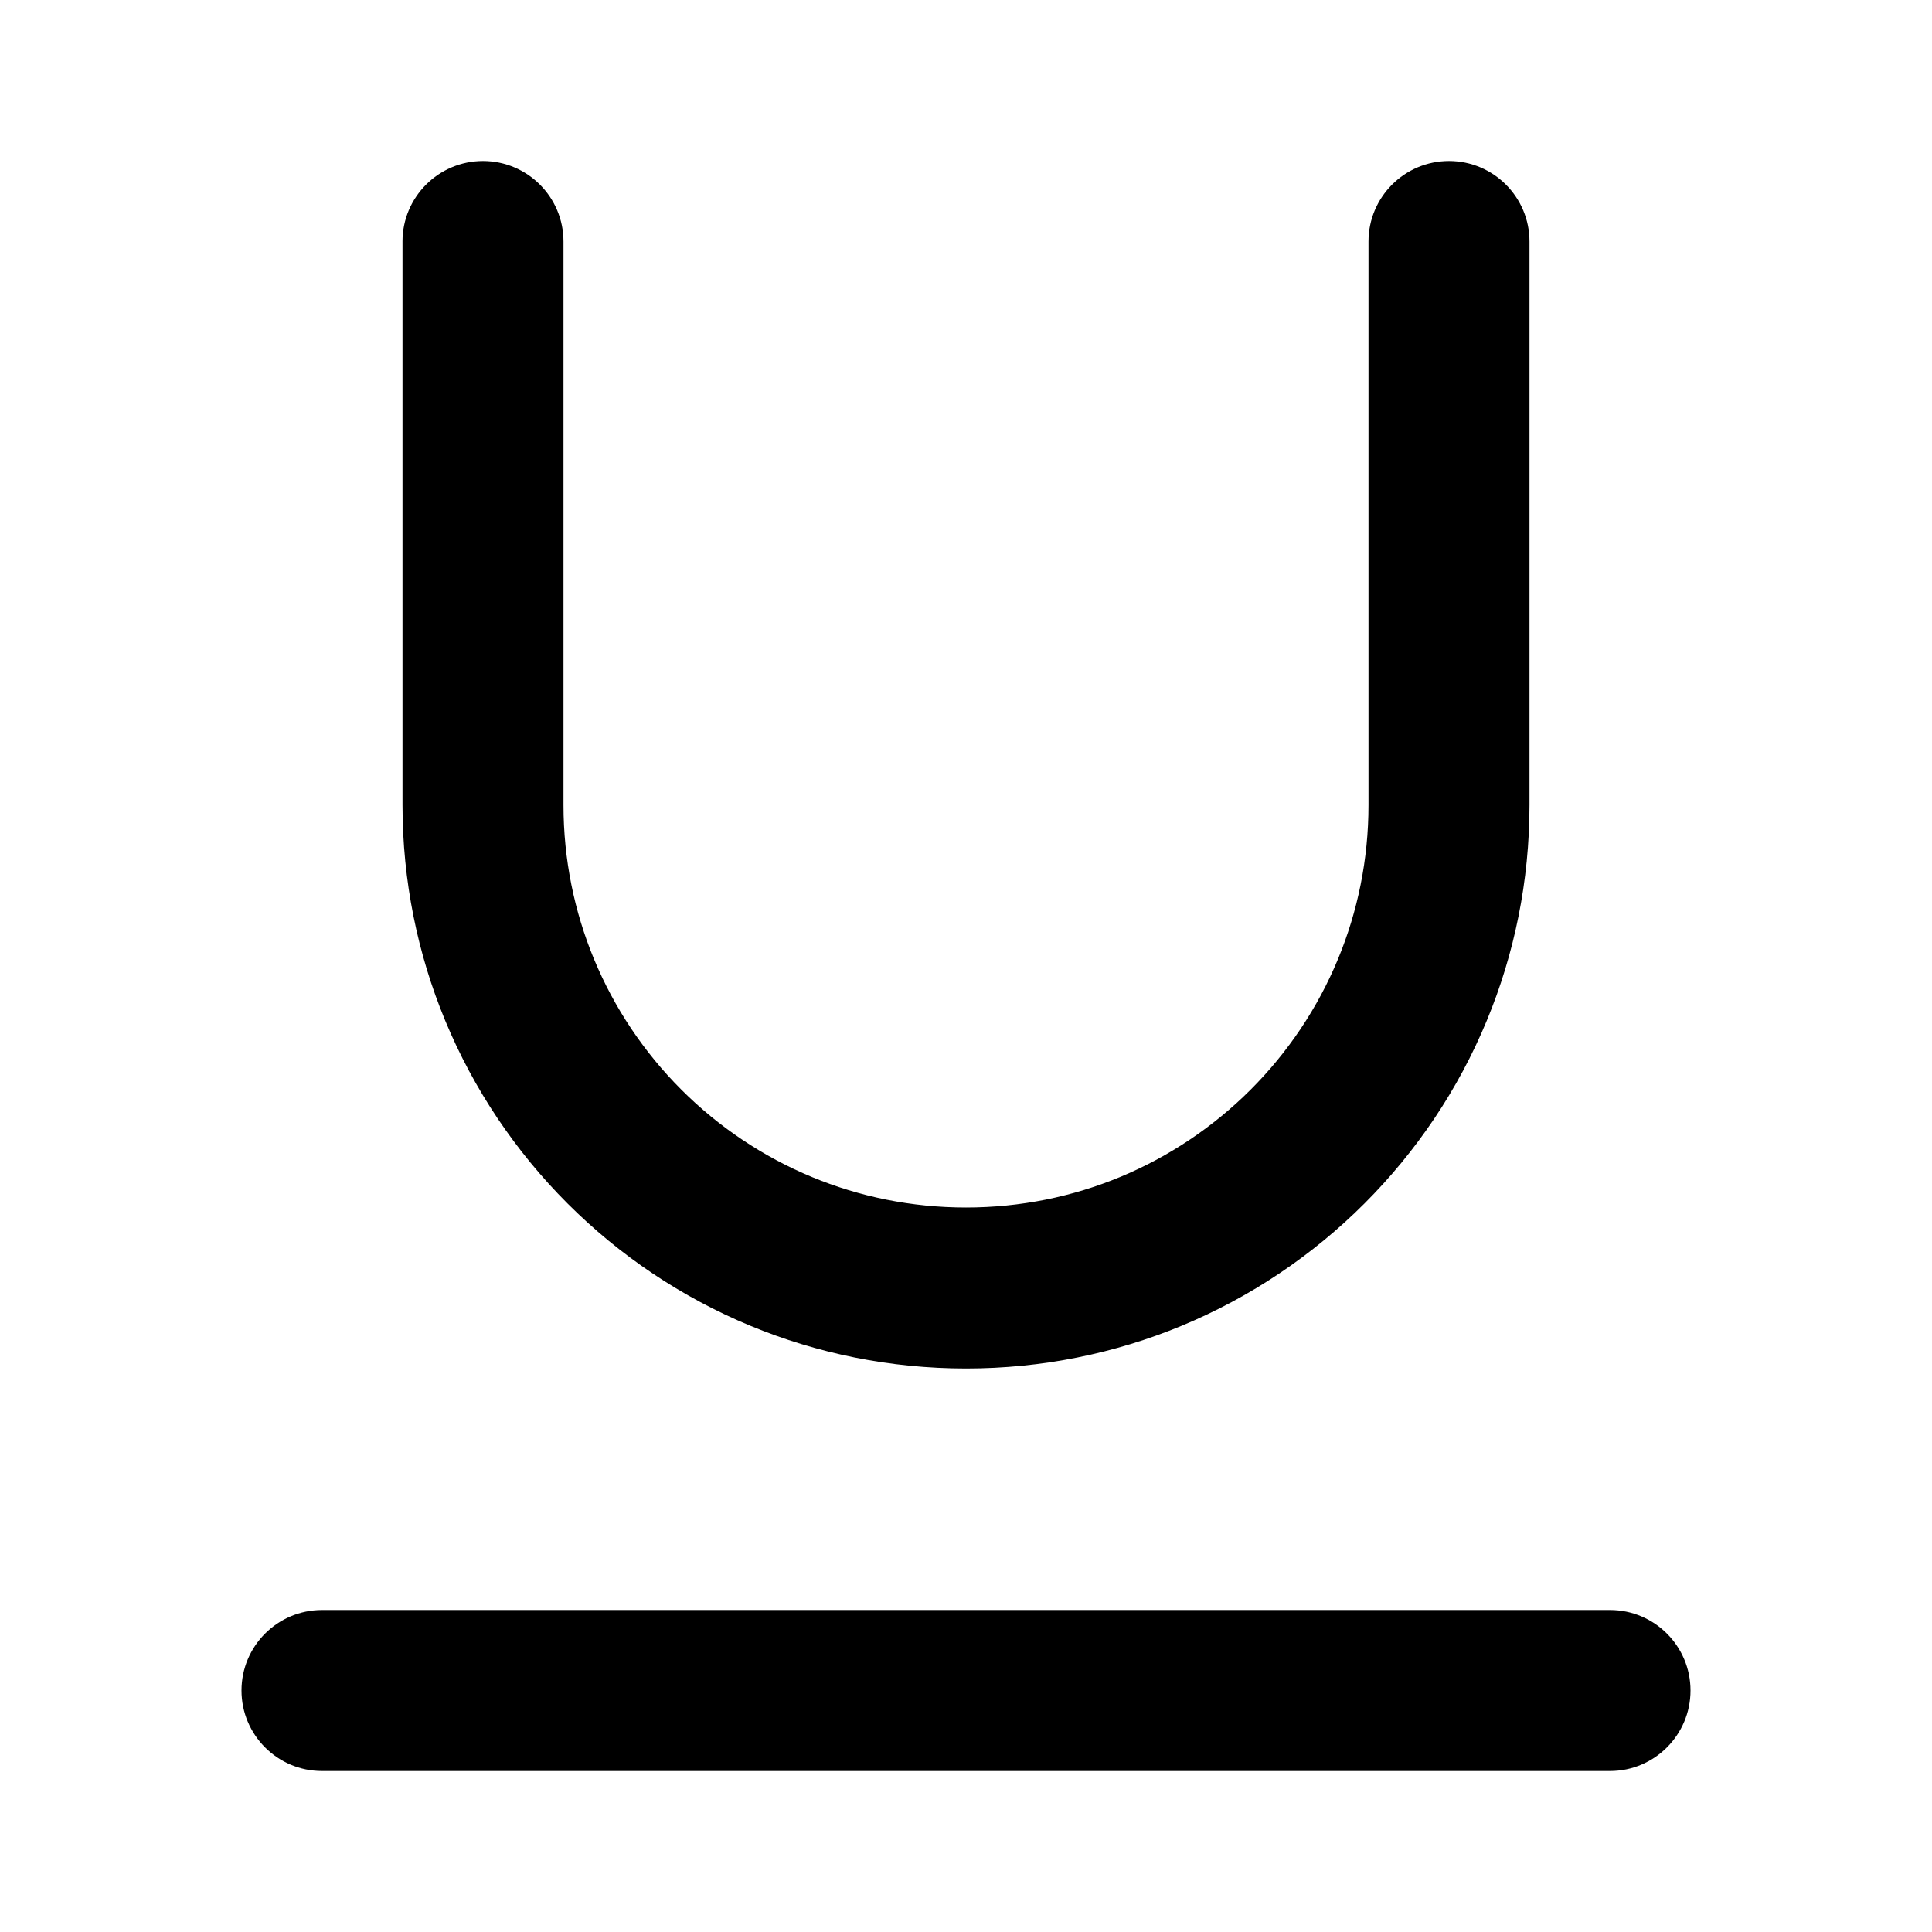 <!-- Generated by IcoMoon.io -->
<svg version="1.1" xmlns="http://www.w3.org/2000/svg" width="24" height="24" viewBox="0 0 24 24">
<title>underline</title>
<path d="M5 3v7c0 0.946 0.188 1.851 0.53 2.677 0.355 0.857 0.875 1.628 1.52 2.273s1.415 1.165 2.273 1.52c0.826 0.342 1.731 0.53 2.677 0.53s1.851-0.188 2.677-0.53c0.857-0.355 1.628-0.875 2.273-1.52s1.165-1.415 1.52-2.273c0.342-0.826 0.53-1.731 0.53-2.677v-7c0-0.552-0.448-1-1-1s-1 0.448-1 1v7c0 0.679-0.135 1.324-0.378 1.912-0.253 0.611-0.624 1.162-1.086 1.624s-1.013 0.833-1.624 1.086c-0.588 0.243-1.233 0.378-1.912 0.378s-1.324-0.135-1.912-0.378c-0.611-0.253-1.162-0.624-1.624-1.086s-0.833-1.013-1.086-1.624c-0.243-0.588-0.378-1.233-0.378-1.912v-7c0-0.552-0.448-1-1-1s-1 0.448-1 1zM4 22h16c0.552 0 1-0.448 1-1s-0.448-1-1-1h-16c-0.552 0-1 0.448-1 1s0.448 1 1 1z"></path>
</svg>
